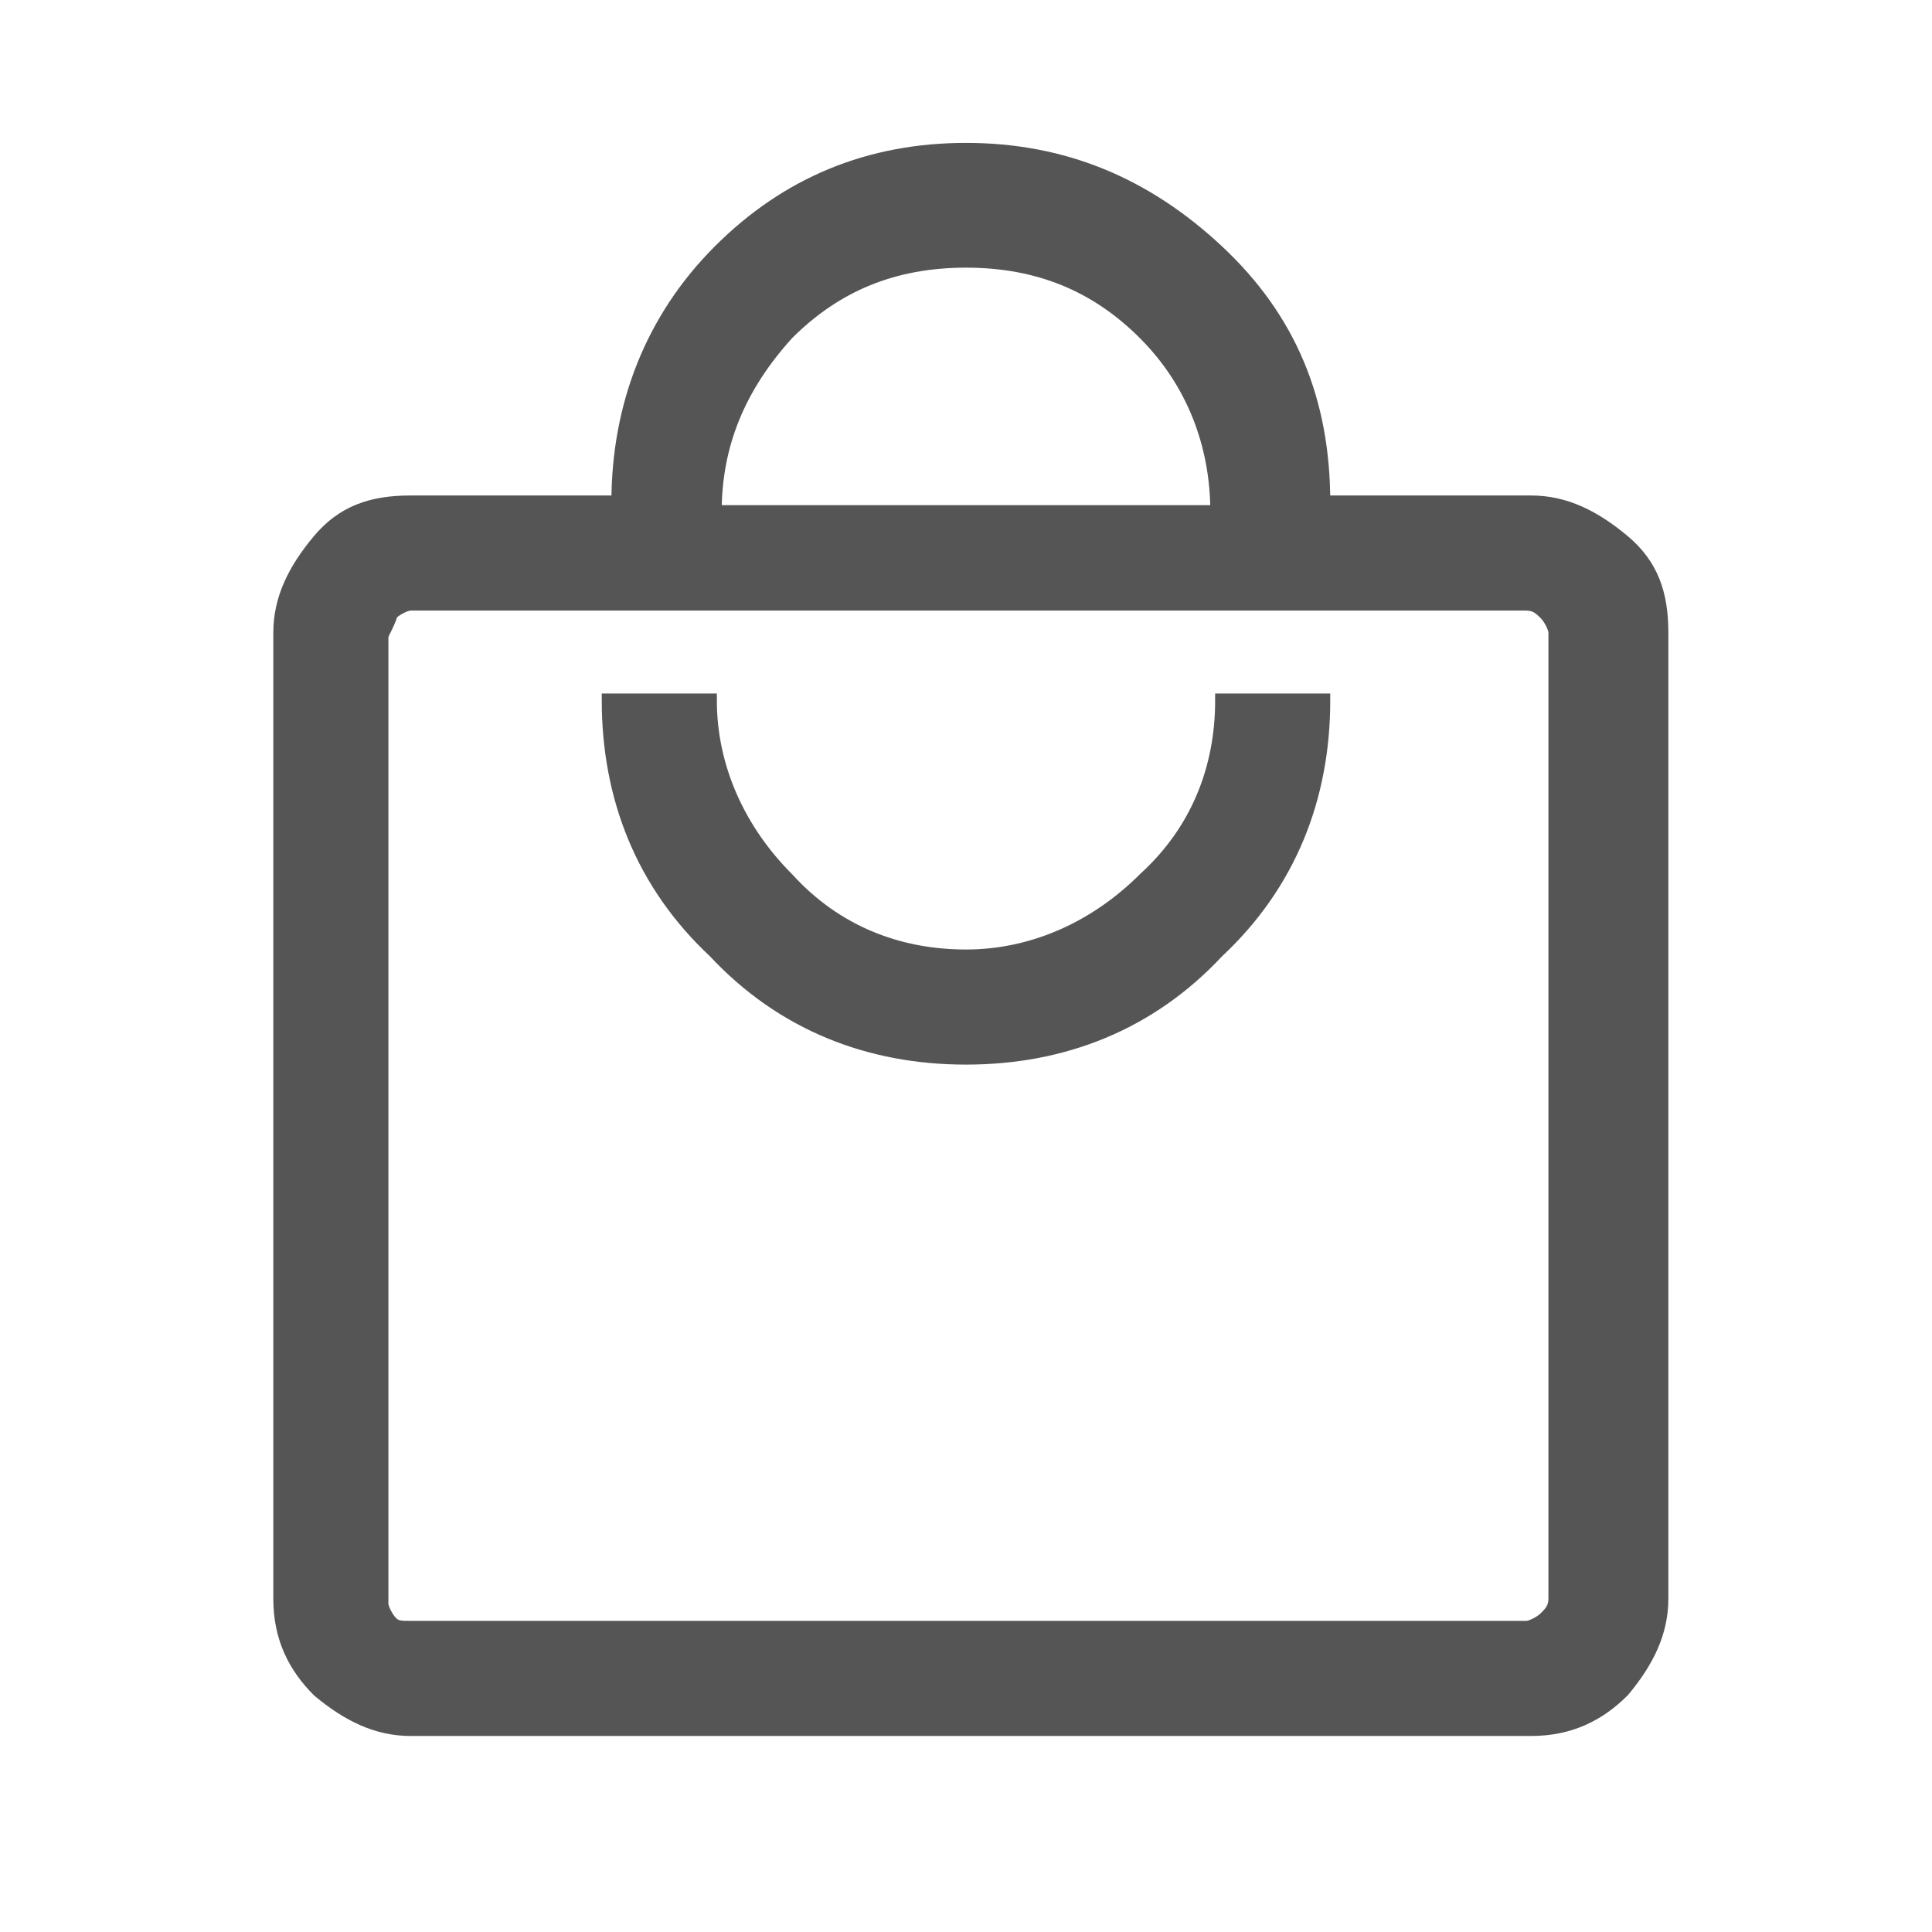 <?xml version="1.0" encoding="utf-8"?>
<!-- Generator: Adobe Illustrator 23.0.6, SVG Export Plug-In . SVG Version: 6.00 Build 0)  -->
<svg version="1.1" id="Layer_1" xmlns="http://www.w3.org/2000/svg" xmlns:xlink="http://www.w3.org/1999/xlink" x="0px" y="0px"
	 viewBox="0 0 40 40" style="enable-background:new 0 0 40 40;" xml:space="preserve">
<style type="text/css">
	.st0{fill:#555555;stroke:#555555;stroke-width:0.283;stroke-miterlimit:10;}
</style>
<path class="st0" d="M8.5,35.8c-0.7,0-1.3-0.3-1.9-0.8c-0.5-0.5-0.8-1.1-0.8-1.9v-20c0-0.7,0.3-1.3,0.8-1.9s1.1-0.8,1.9-0.8h4.3
	c0-2,0.7-3.8,2.1-5.2c1.4-1.4,3.1-2.1,5.1-2.1c2,0,3.7,0.7,5.2,2.1c1.5,1.4,2.2,3.1,2.2,5.2h4.3c0.7,0,1.3,0.3,1.9,0.8
	s0.8,1.1,0.8,1.9v20c0,0.7-0.3,1.3-0.8,1.9c-0.5,0.5-1.1,0.8-1.9,0.8H8.5z M8.5,33.7h23.1c0.1,0,0.3-0.1,0.4-0.2
	c0.1-0.1,0.2-0.2,0.2-0.4v-20c0-0.1-0.1-0.3-0.2-0.4c-0.1-0.1-0.2-0.2-0.4-0.2H8.5c-0.1,0-0.3,0.1-0.4,0.2C8,13,7.9,13.1,7.9,13.2
	v20c0,0.1,0.1,0.3,0.2,0.4C8.2,33.7,8.3,33.7,8.5,33.7z M20,21.9c2,0,3.8-0.7,5.2-2.2c1.5-1.4,2.2-3.2,2.2-5.2h-2.1
	c0,1.4-0.5,2.7-1.6,3.7c-1,1-2.3,1.6-3.7,1.6s-2.7-0.5-3.7-1.6c-1-1-1.6-2.3-1.6-3.7h-2.1c0,2,0.7,3.8,2.2,5.2
	C16.2,21.2,18,21.9,20,21.9z M14.8,10.6h10.4c0-1.4-0.5-2.7-1.5-3.7c-1-1-2.2-1.5-3.7-1.5s-2.7,0.5-3.7,1.5
	C15.3,8,14.8,9.2,14.8,10.6z M7.9,33.7v-21V33.7z"/>
</svg>
